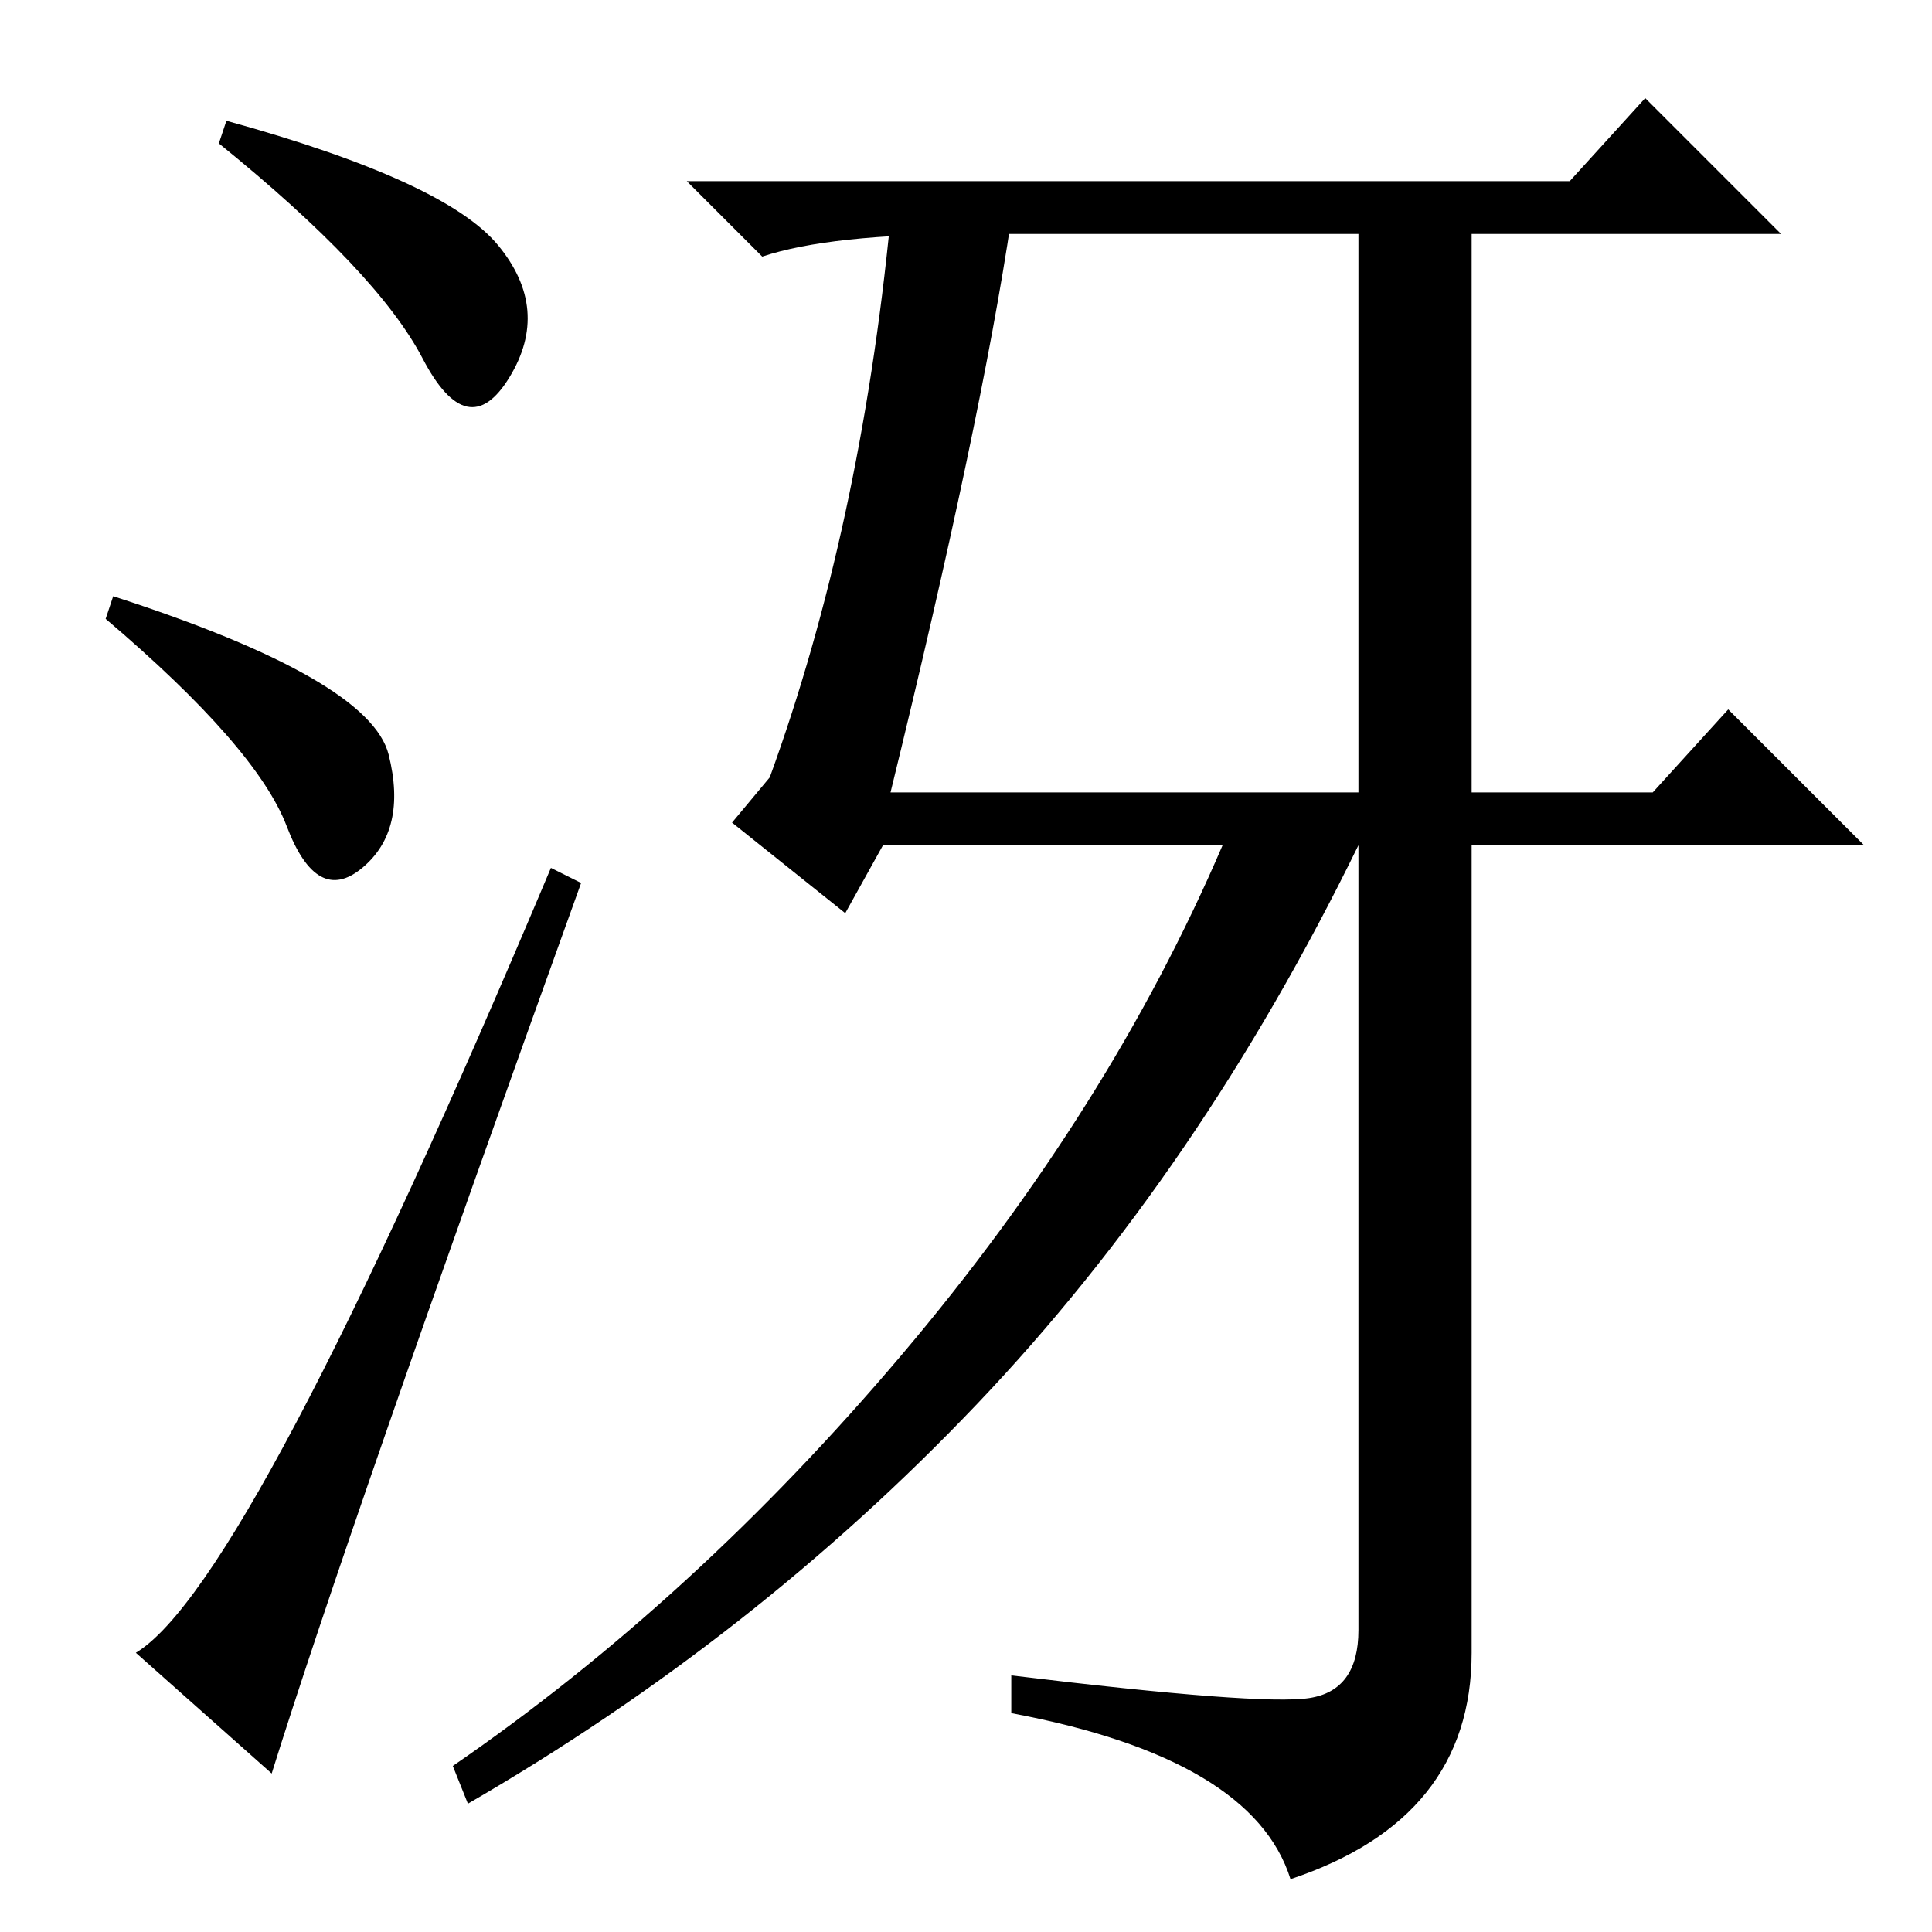 <?xml version="1.0" standalone="no"?>
<!DOCTYPE svg PUBLIC "-//W3C//DTD SVG 1.1//EN" "http://www.w3.org/Graphics/SVG/1.1/DTD/svg11.dtd" >
<svg xmlns="http://www.w3.org/2000/svg" xmlns:xlink="http://www.w3.org/1999/xlink" version="1.1" viewBox="0 -36 256 256">
  <g transform="matrix(1 0 0 -1 0 220)">
   <path fill="currentColor"
d="M66 223.5q7 -8.5 1.5 -17.5t-11.5 2.5t-27 28.5l1 3q29 -8 36 -16.5zM15 177q34 -11 36.5 -21t-3.5 -15t-10 5.5t-24 27.5zM73 141l4 -2q-31 -86 -41 -118l-18 16q15 9 55 104zM208 232l10 11l18 -18h-41v-74h24l10 11l18 -18h-52v-107q0 -22 -24 -30q-5 16 -37 22v5
q33 -4 39.5 -3t6.5 9v104q-21 -43 -50.5 -74t-67.5 -53l-2 5q32 22 59.5 54.5t42.5 67.5h-45l-5 -9l-15 12l5 6q12 33 16 74h16q-4 -27 -16 -76h62v74h-51q-19 0 -28 -3l-10 10h117z" />
  </g>

</svg>

